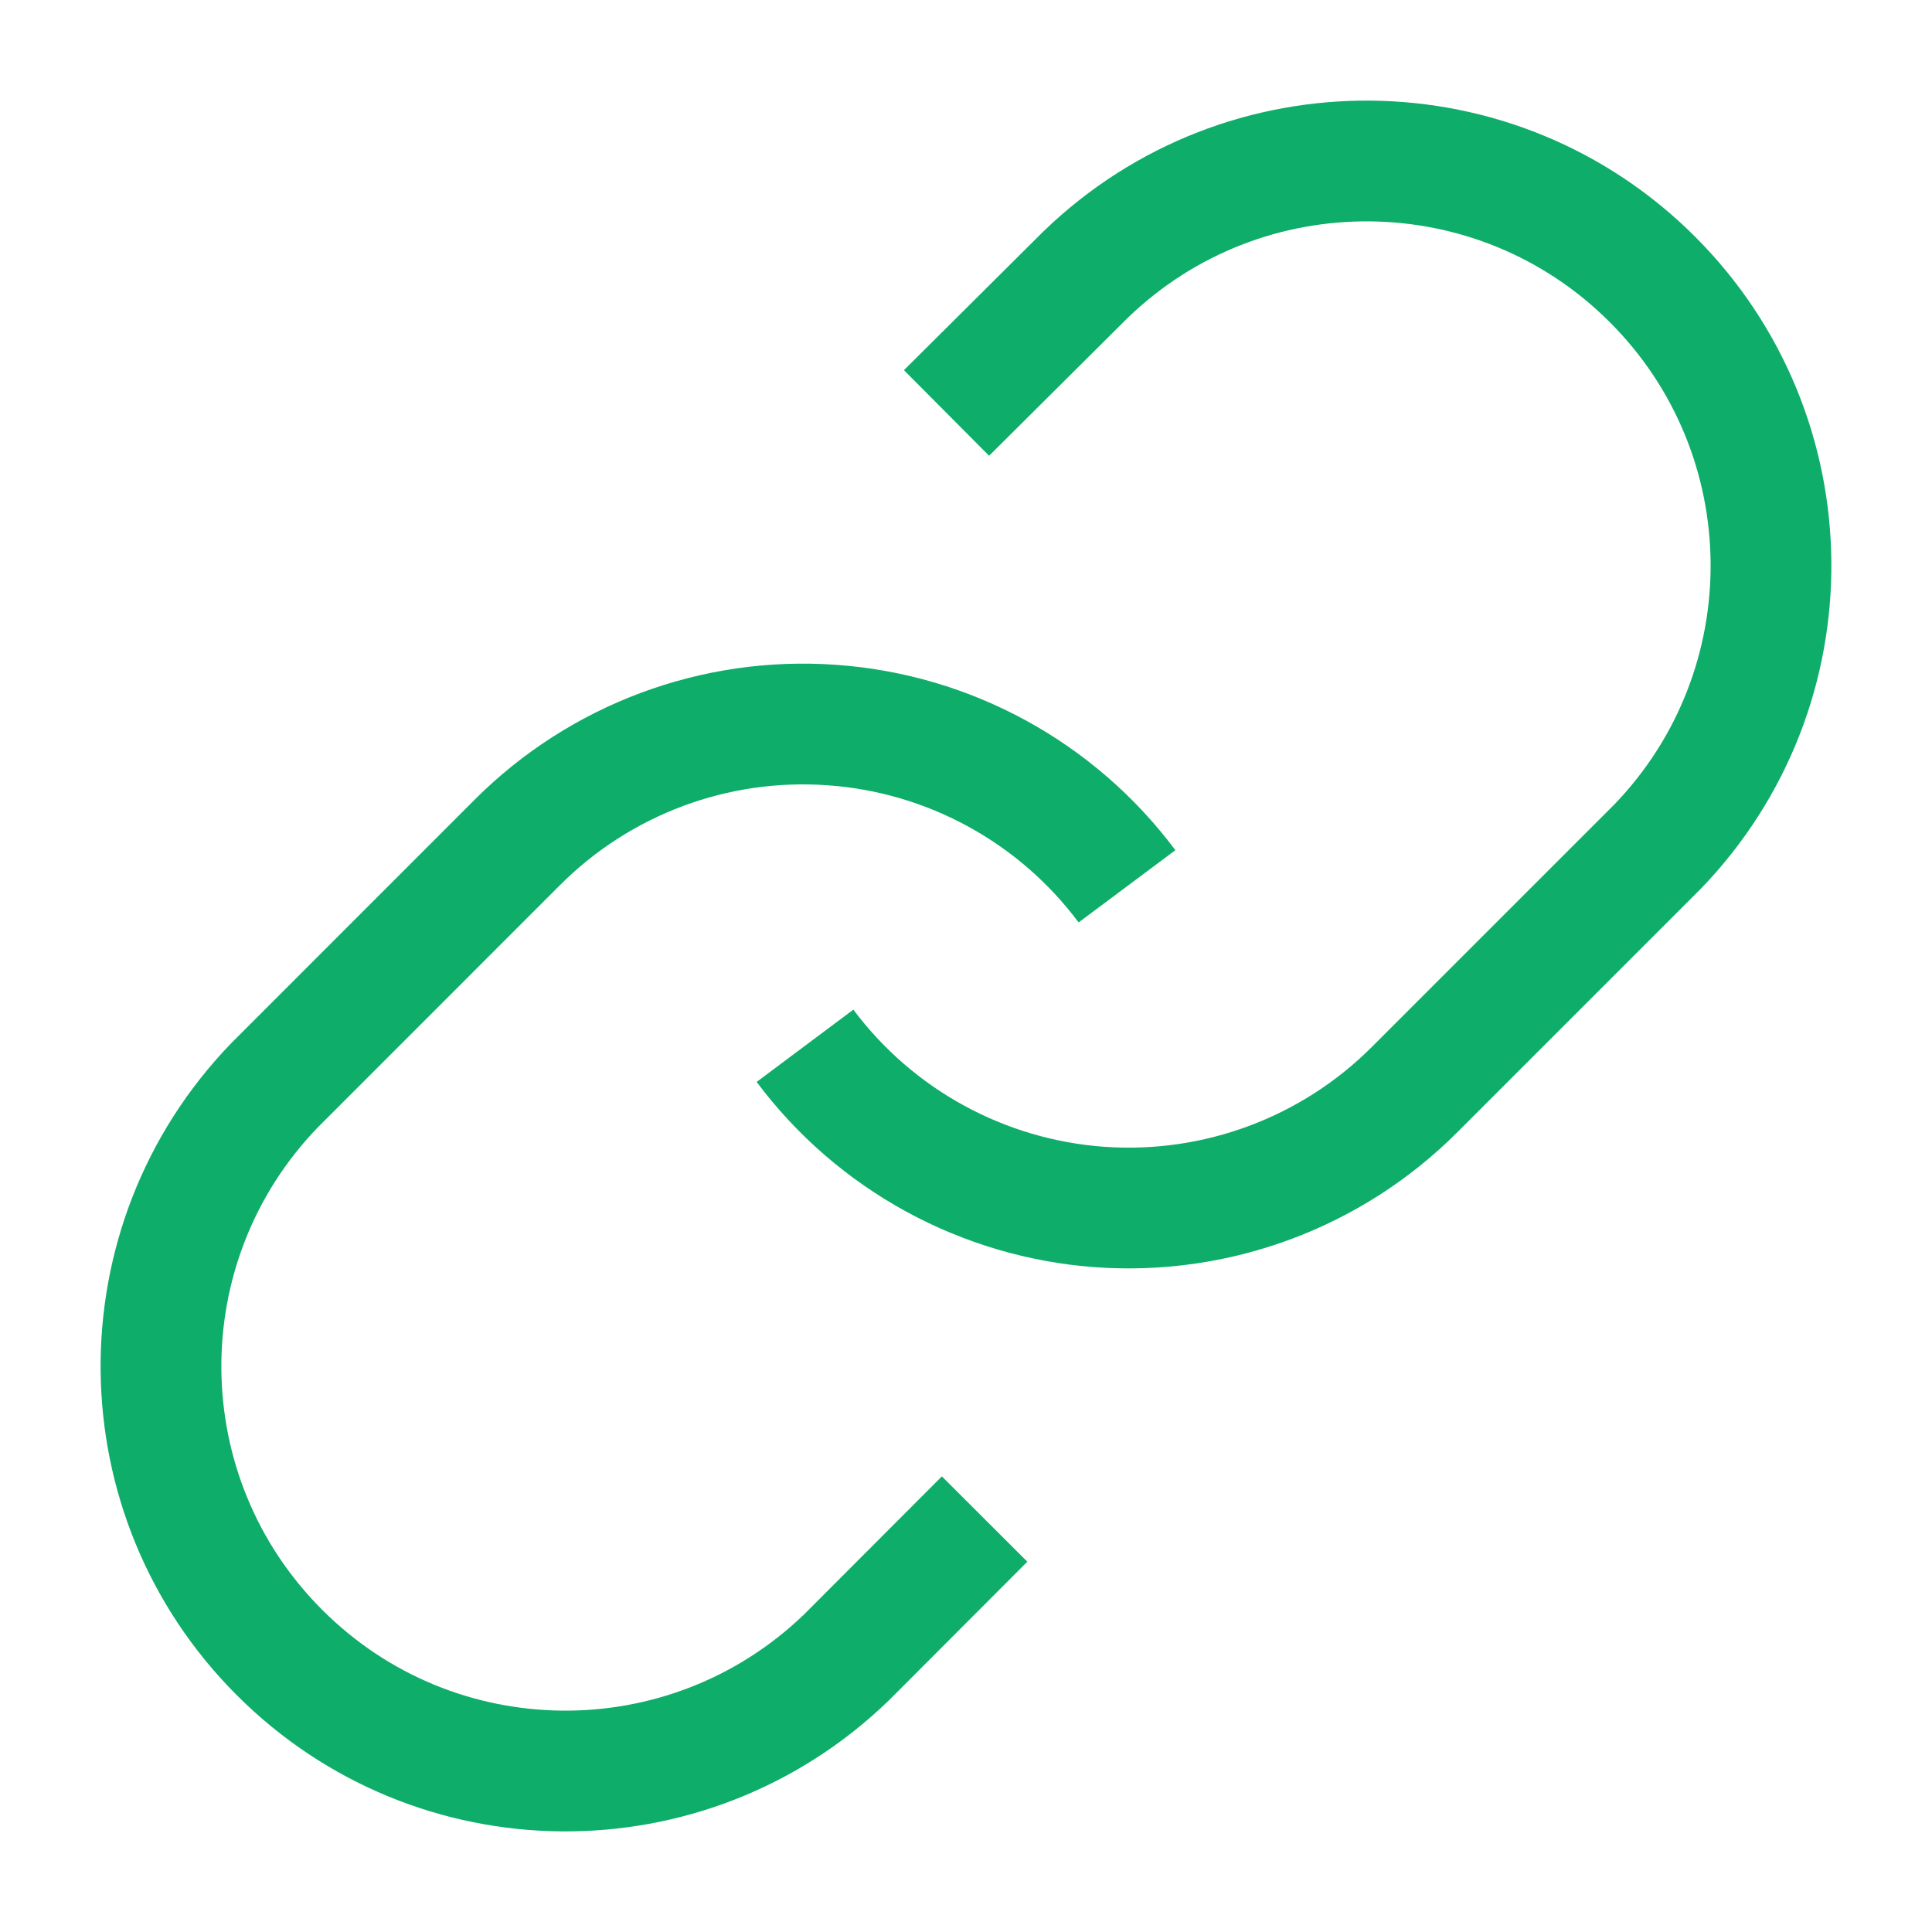 <svg xmlns="http://www.w3.org/2000/svg" width="16" height="16" stroke-width="1.5" stroke="#0ead69" fill="none" stroke-linejoin="butt" stroke-linecap="butt" viewBox="0 0 24 24"> <g fill="none" fill-rule="evenodd"><rect width="24" height="24" style="stroke:rgba(0,0,0,0)"></rect><path d="M10,12.991 C10.873,14.159 12.21,14.889 13.664,14.994 C15.118,15.097 16.545,14.565 17.575,13.533 L20.59,10.518 C22.493,8.546 22.467,5.411 20.528,3.472 C18.591,1.533 15.457,1.506 13.486,3.411 L11.758,5.13 M14,11.01 C13.127,9.841 11.79,9.11 10.336,9.007 C8.882,8.902 7.455,9.434 6.424,10.467 L3.41,13.482 C1.506,15.454 1.533,18.59 3.472,20.528 C5.409,22.467 8.542,22.494 10.514,20.59 L12.231,18.87"></path></g></svg>